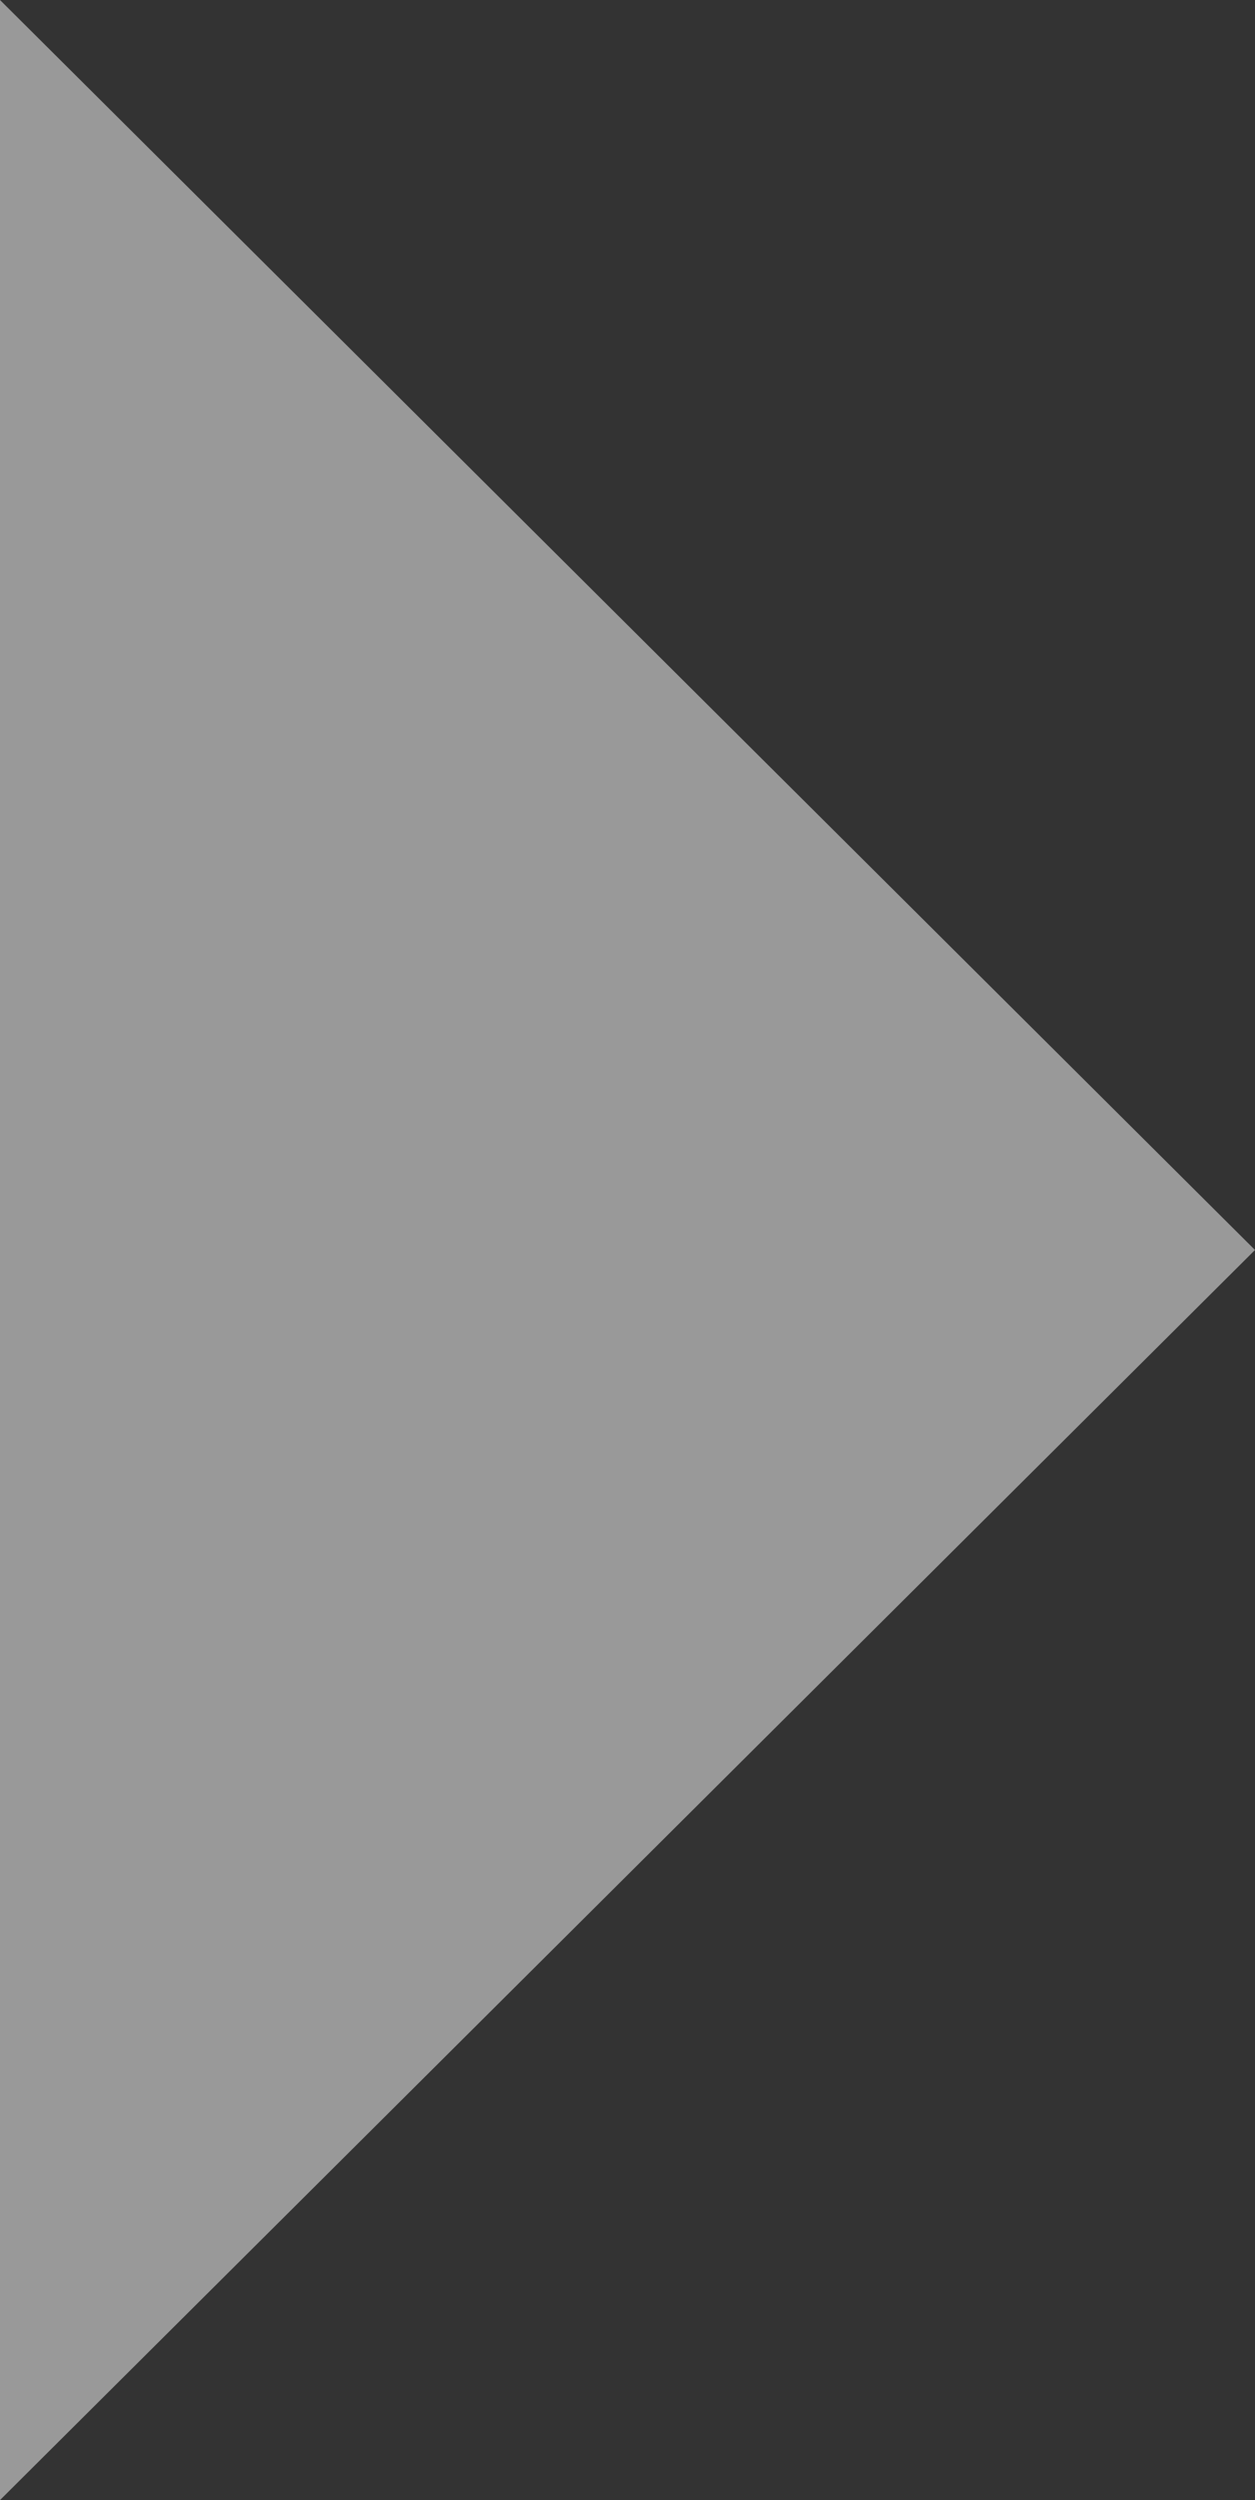 <svg xmlns="http://www.w3.org/2000/svg" width="120" height="239"><rect width="100%" height="100%" fill="#333333" stroke="none"/><path fill="#FFF" fill-opacity=".5" fill-rule="evenodd" d="M0 239l120-119.505L0 0v239"/></svg>